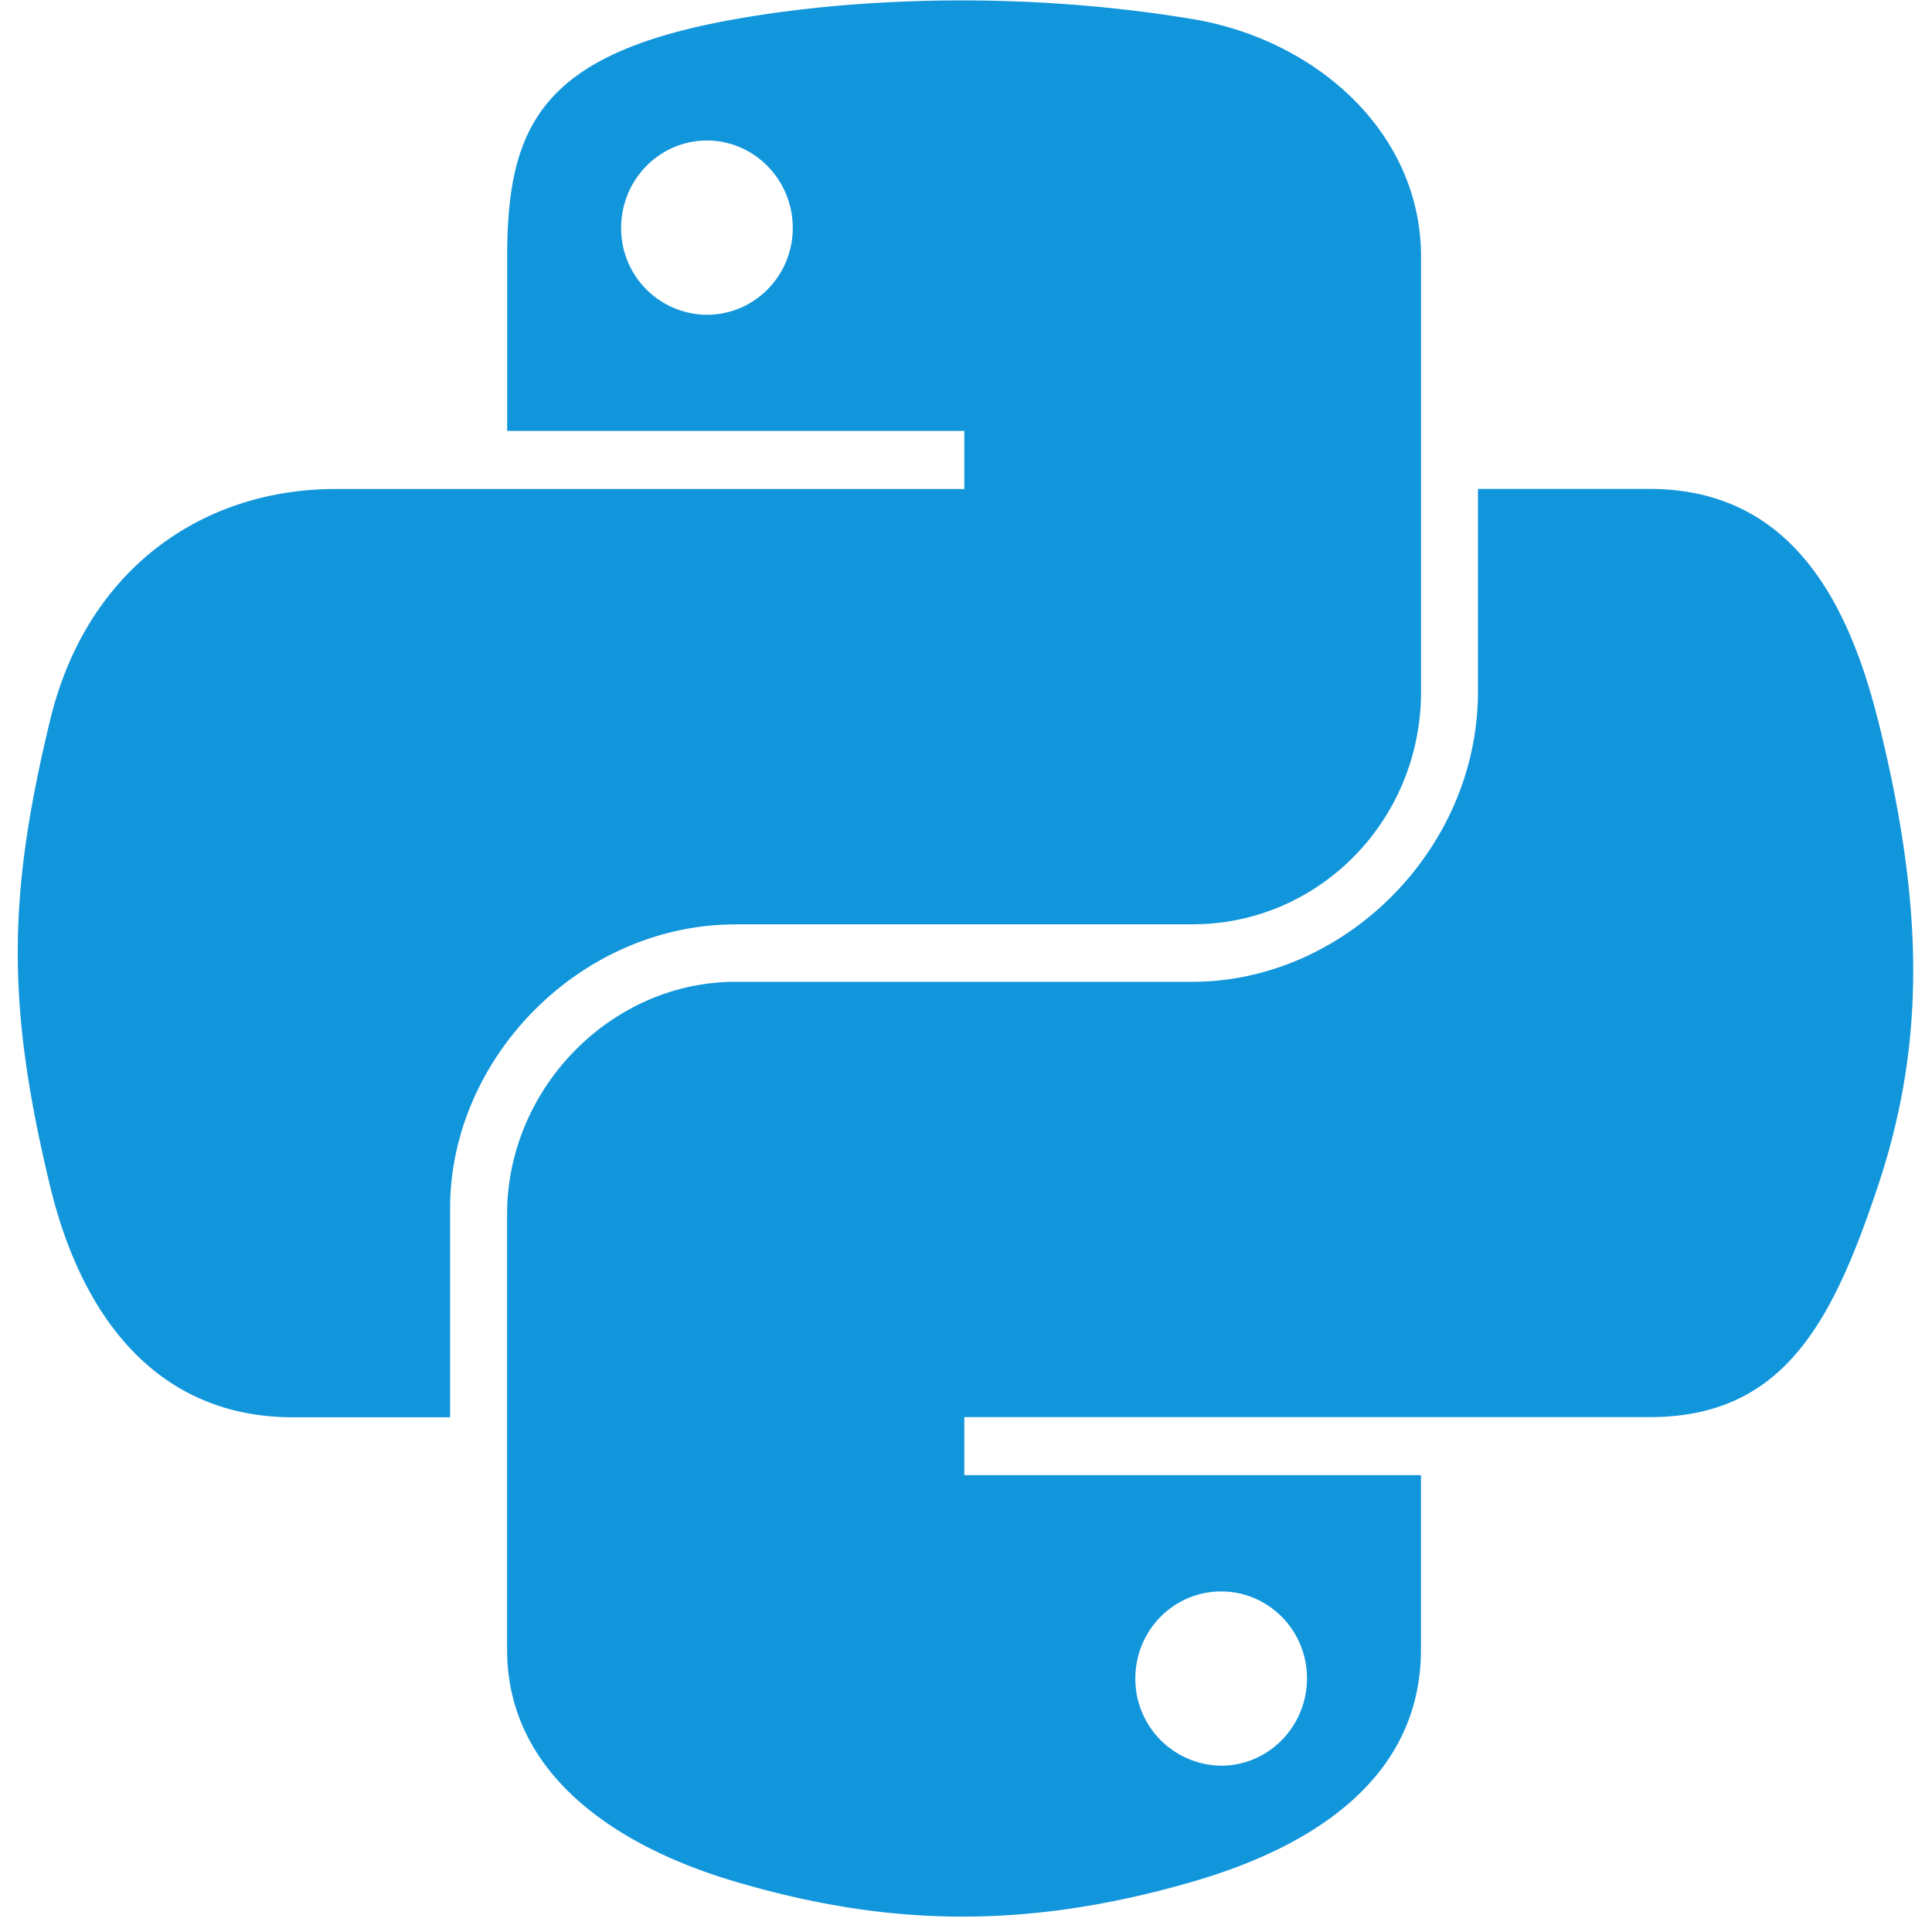 <?xml version="1.0" standalone="no"?><!DOCTYPE svg PUBLIC "-//W3C//DTD SVG 1.1//EN" "http://www.w3.org/Graphics/SVG/1.1/DTD/svg11.dtd"><svg t="1528787101554" class="icon" style="" viewBox="0 0 1024 1024" version="1.1" xmlns="http://www.w3.org/2000/svg" p-id="4323" xmlns:xlink="http://www.w3.org/1999/xlink" width="16" height="16"><defs><style type="text/css"></style></defs><path d="M389.981 489.906h242.027c67.376 0 121.17-55.447 121.17-123.136V136.048c0-65.678-55.402-115.004-121.17-125.95C590.367 3.172 547.207 0 505.79 0.223S424.786 3.932 389.981 10.097C287.443 28.193 268.812 66.125 268.812 136.048v92.352h242.295v30.784H177.845c-70.414 0-132.071 42.311-151.373 122.867-22.25 92.307-23.233 149.898 0 246.271 17.201 71.755 58.351 122.867 128.765 122.867h83.326v-110.715c0-79.976 69.208-150.524 151.373-150.524z m-15.28-323.074a45.751 45.751 0 0 1-45.483-46.019c0-25.556 20.329-46.332 45.483-46.332 25.02 0 45.483 20.776 45.483 46.332 0 25.467-20.418 46.019-45.483 46.019zM995.428 382.006c-17.38-70.101-50.621-122.867-121.17-122.867H783.336v107.587c0 83.416-70.727 153.651-151.373 153.651H389.937c-66.304 0-121.17 56.742-121.17 123.136v230.723c0 65.678 57.1 104.281 121.17 123.136 76.714 22.563 150.256 26.629 242.027 0 60.987-17.648 121.17-53.213 121.17-123.136V781.884h-242.027v-30.784h363.196c70.414 0 96.641-49.102 121.17-122.867 25.288-75.91 24.216-148.871 0-246.271z m-348.184 461.49c25.11 0 45.483 20.597 45.483 46.019 0 25.556-20.374 46.332-45.483 46.332a46.019 46.019 0 0 1-45.483-46.332c0-25.467 20.418-46.019 45.483-46.019z" fill="#1296db" p-id="4324"></path></svg>